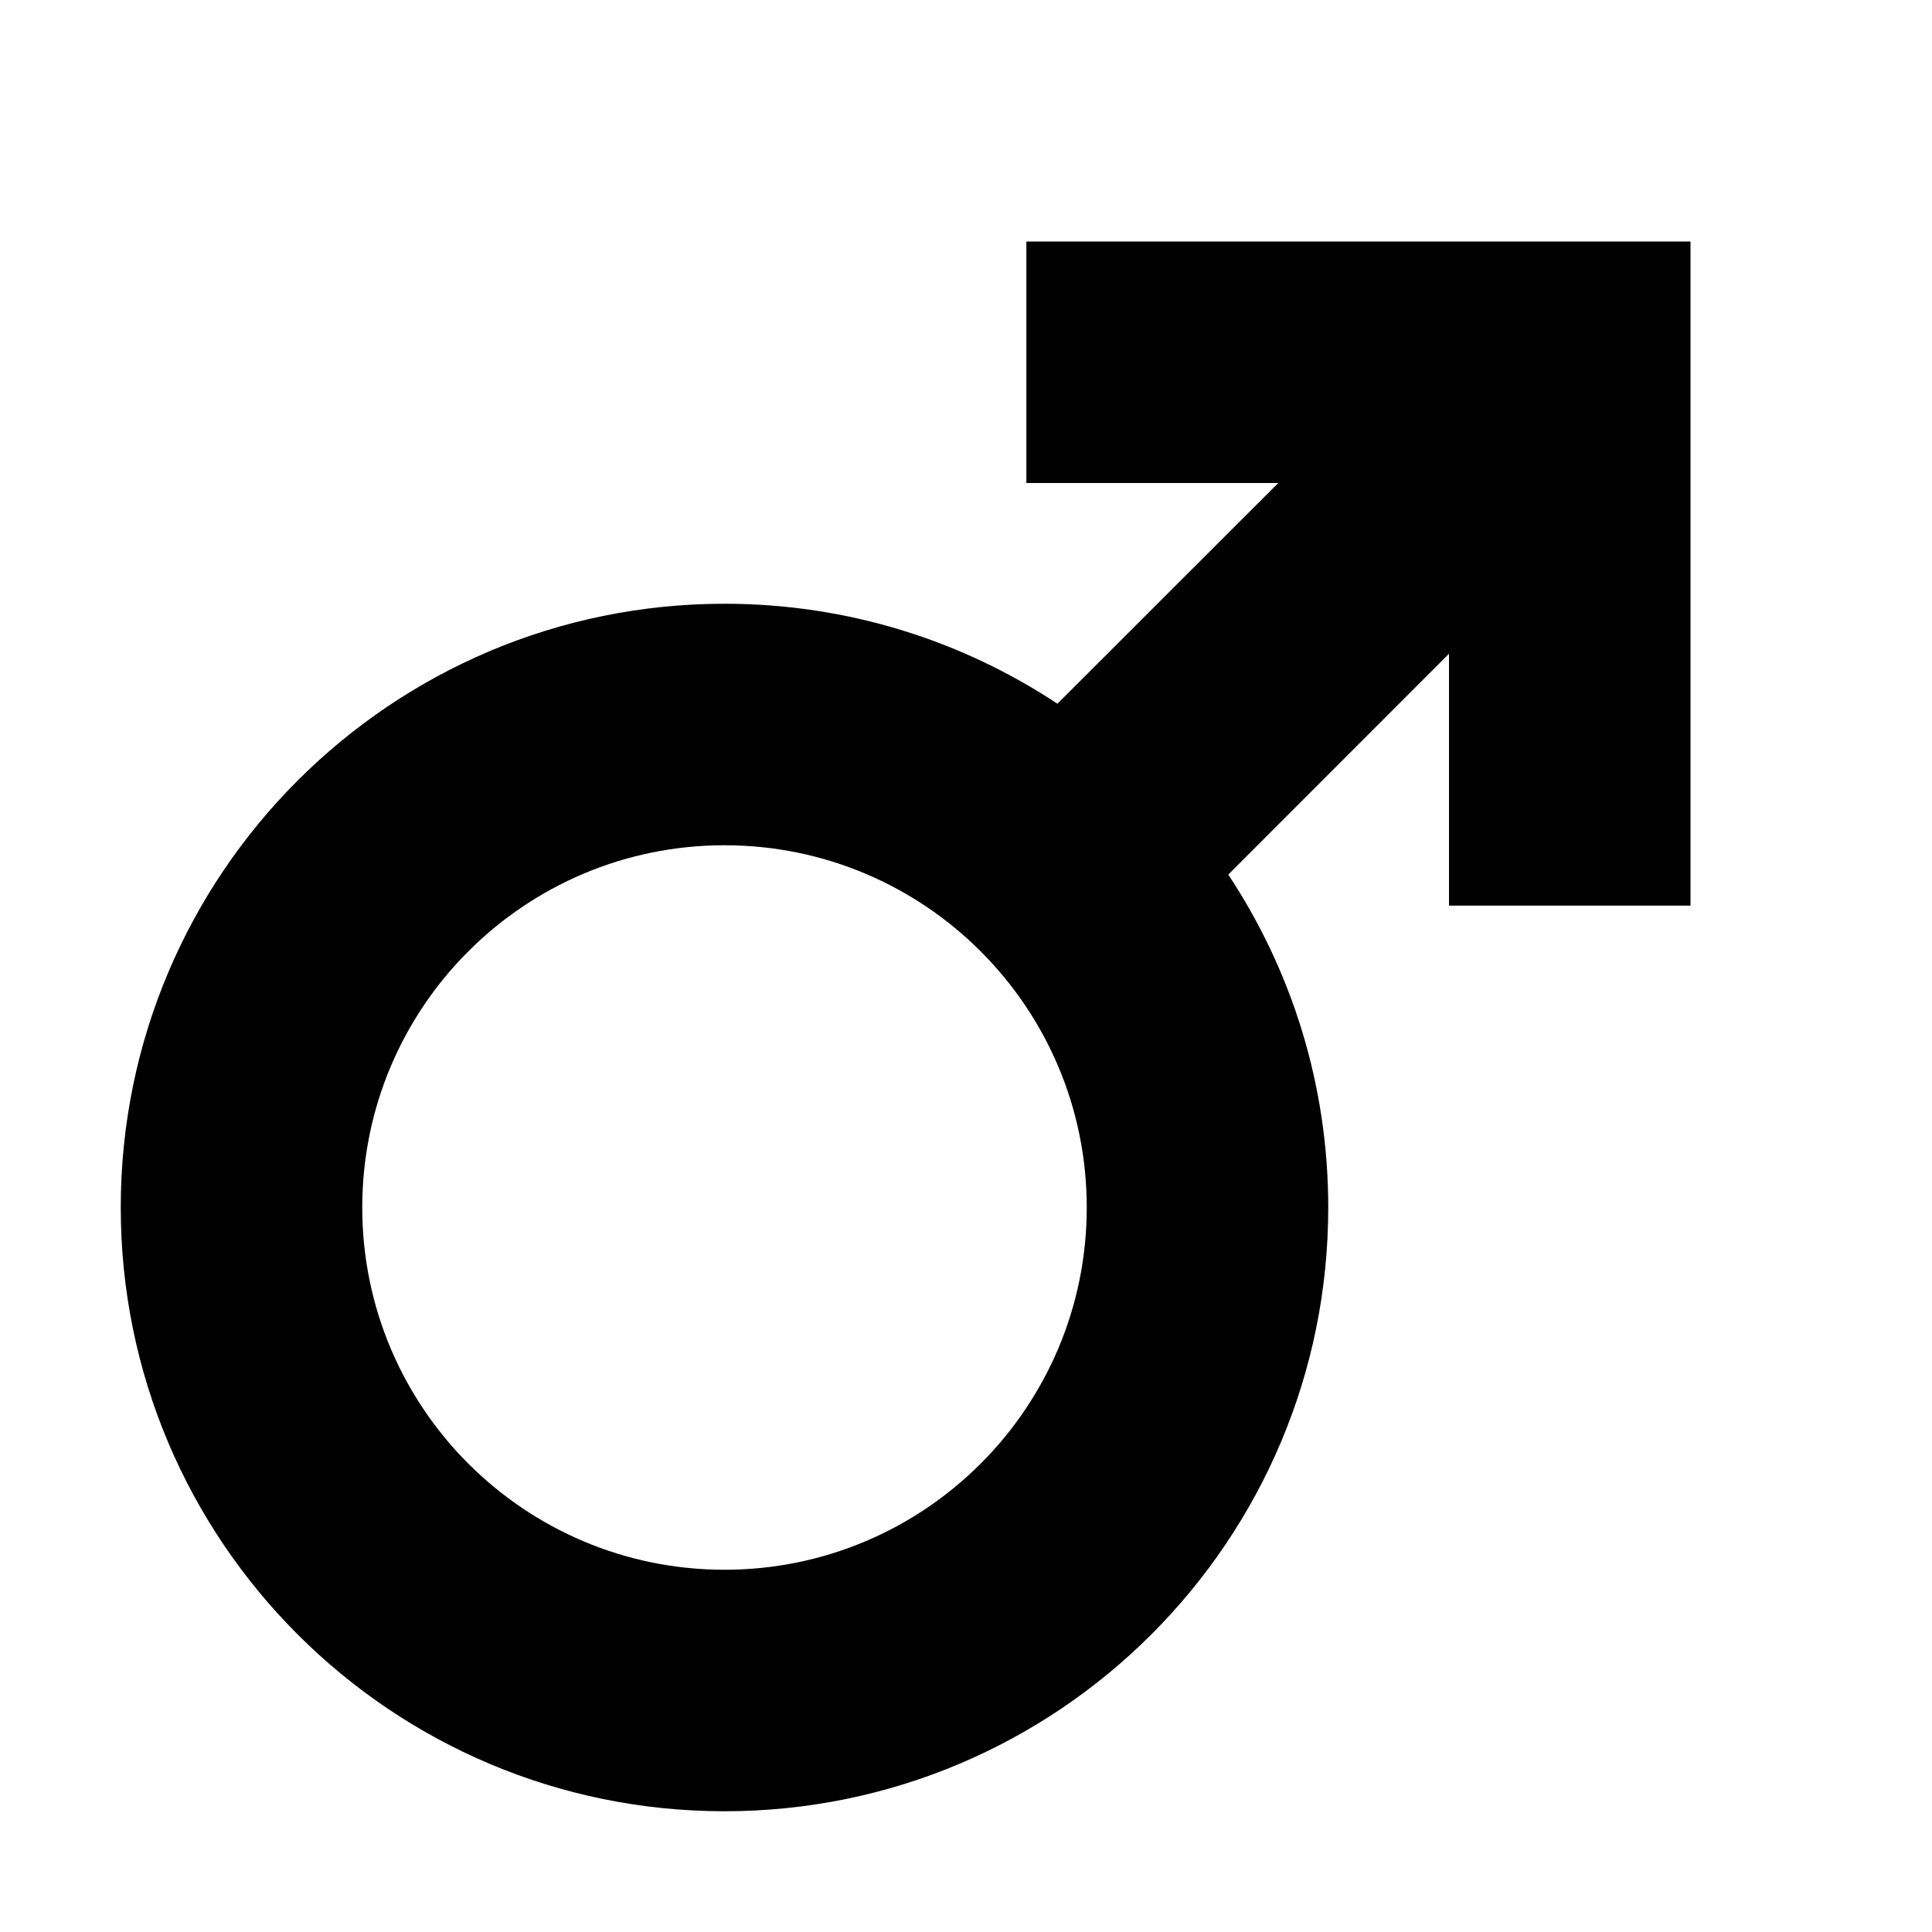 <svg width="16" height="16" viewBox="0 0 16 16" fill="none" xmlns="http://www.w3.org/2000/svg">
<path fill-rule="evenodd" clip-rule="evenodd" d="M9.5 2H8.5V4H9.5H10.586L8.757 5.828C7.967 5.305 7.019 5 6 5C3.239 5 1 7.239 1 10C1 12.761 3.239 15 6 15C8.761 15 11 12.761 11 10C11 8.981 10.695 8.033 10.172 7.243L12 5.414V6.5V7.5H14V6.5V3V2H13H9.5ZM3 10C3 8.343 4.343 7 6 7C7.657 7 9 8.343 9 10C9 11.657 7.657 13 6 13C4.343 13 3 11.657 3 10Z" fill="black"/>
</svg>
